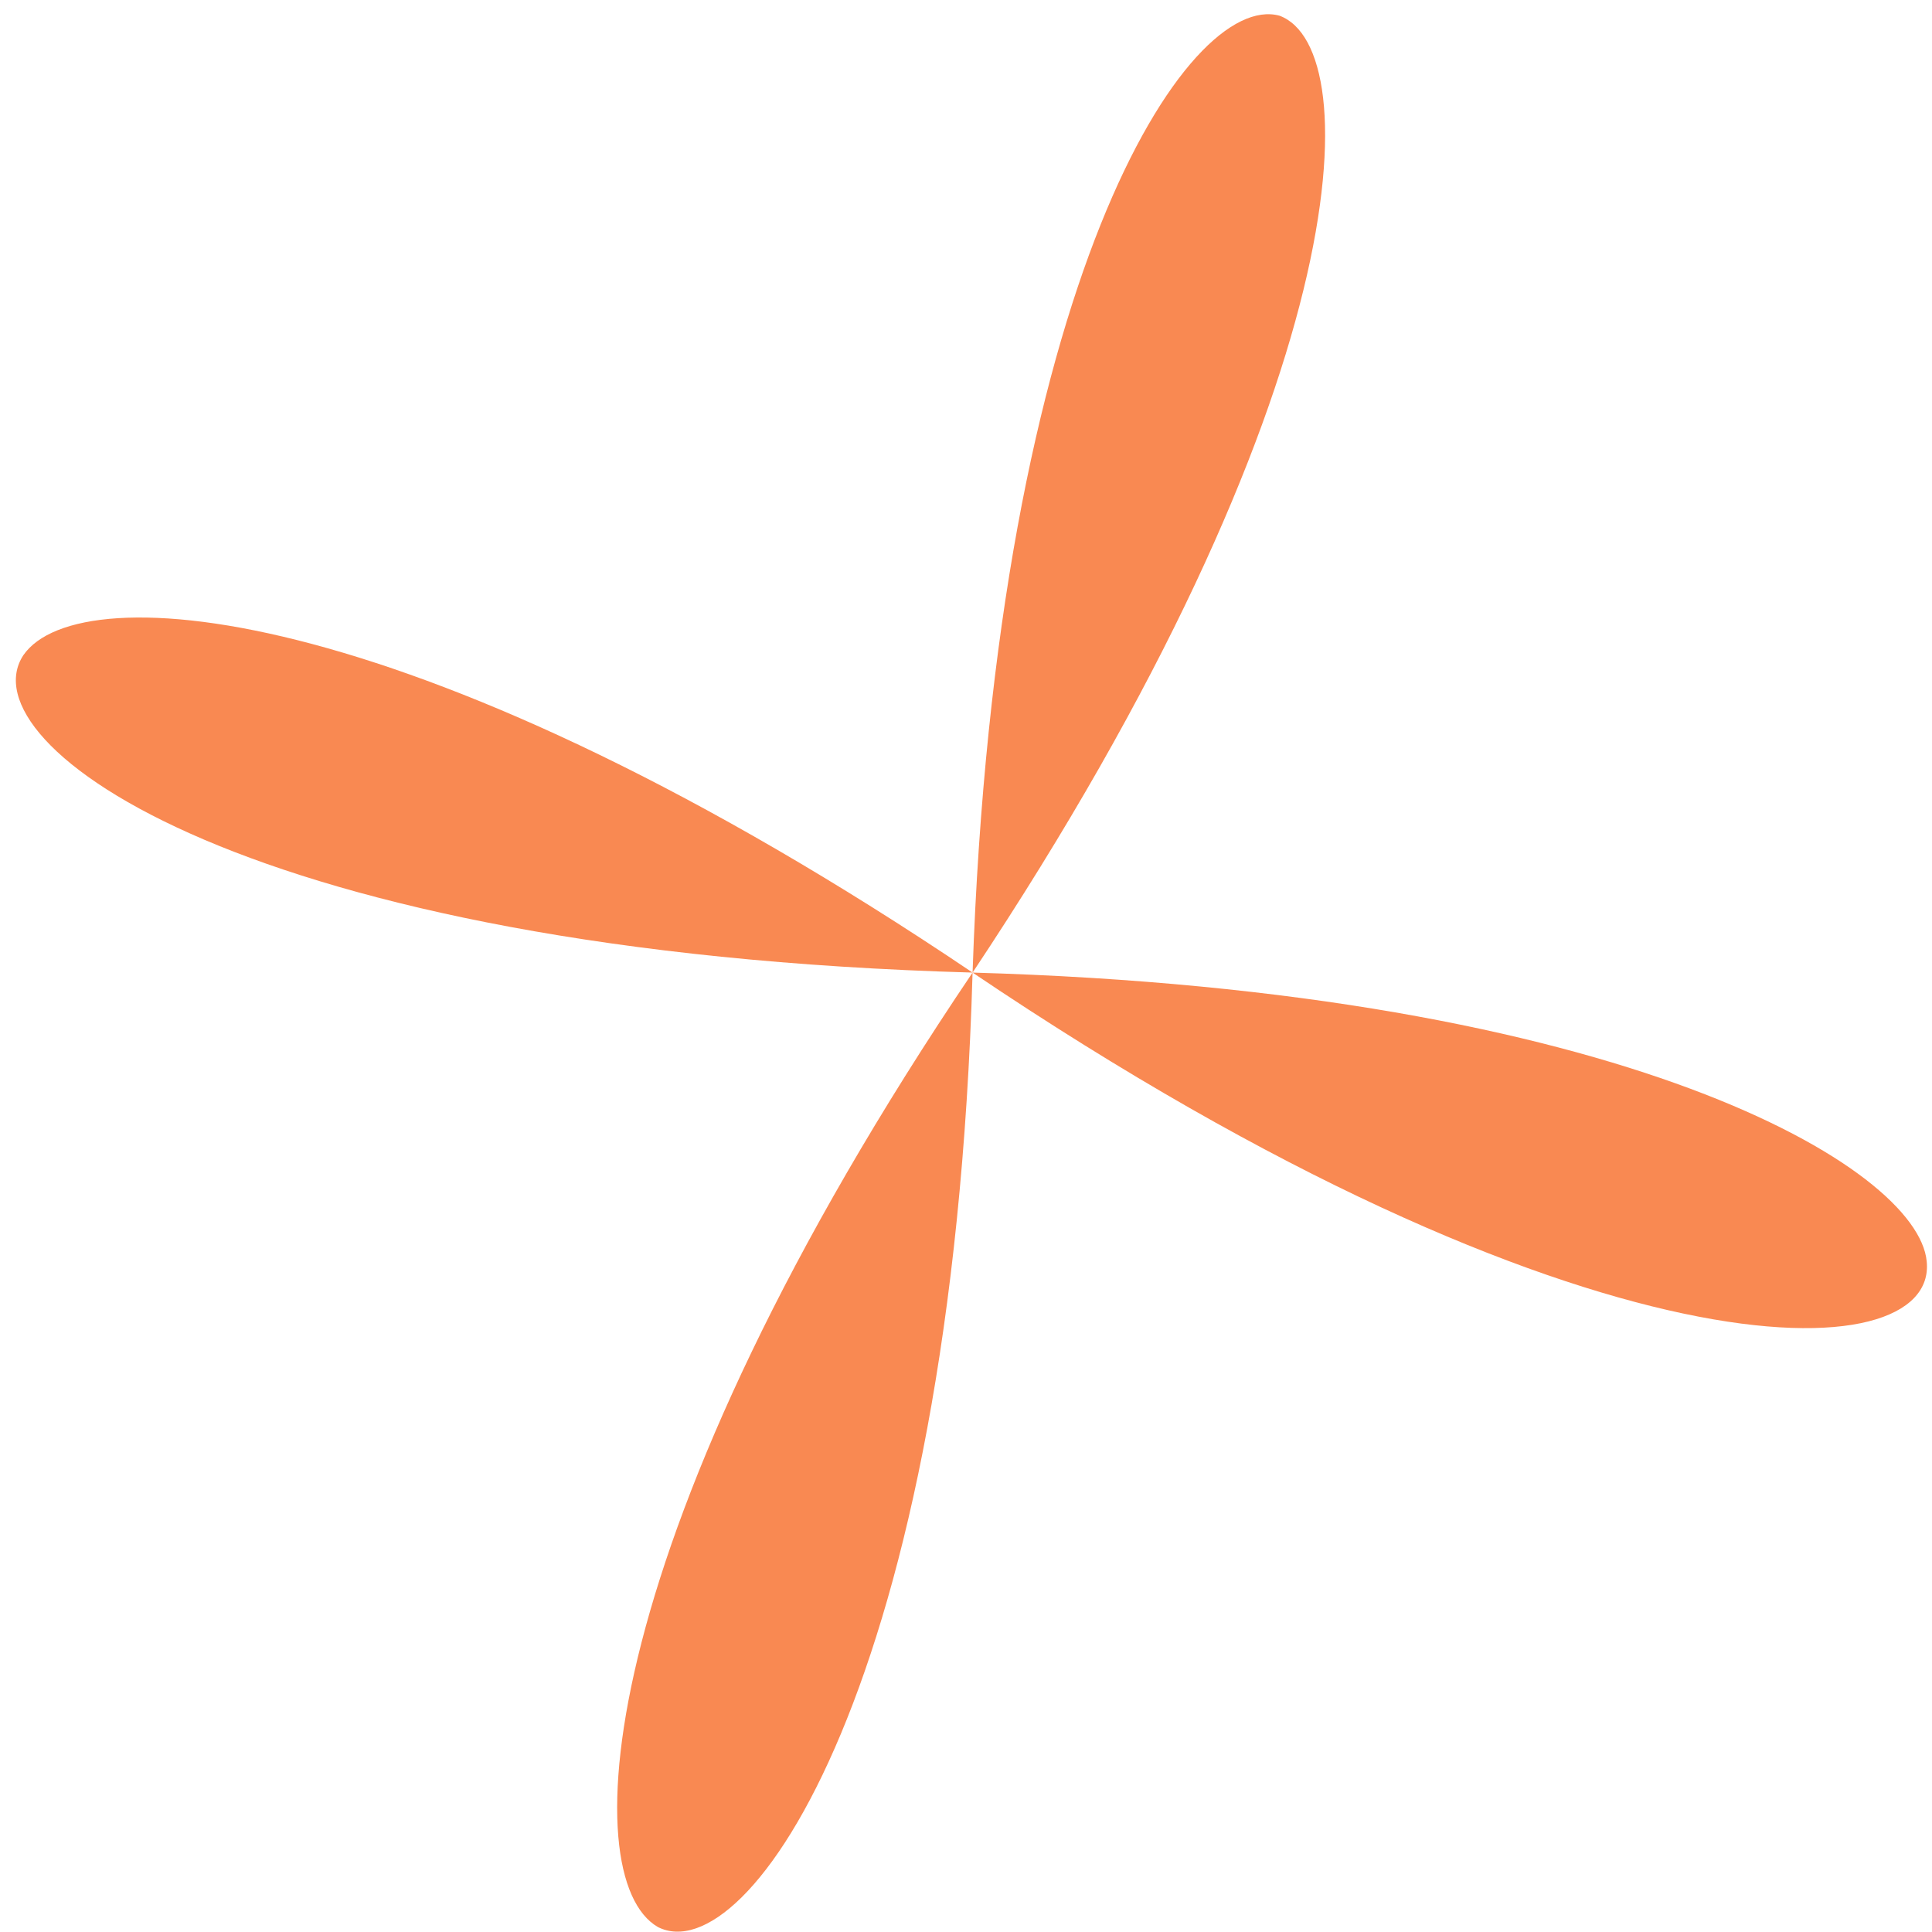 <svg width="47" height="47" viewBox="0 0 47 47" fill="none" xmlns="http://www.w3.org/2000/svg">
<path d="M23.66 23.66C23.16 40.966 18.171 47.994 16.003 46.878C13.962 45.697 14.437 37.327 23.66 23.66C6.038 23.164 -0.864 18.11 0.569 15.938C1.94 13.958 10.25 14.624 23.66 23.66C24.229 6.797 28.902 -0.227 31.127 0.382C33.29 1.181 33.006 9.612 23.66 23.66C39.508 24.114 46.655 28.405 46.871 30.684C47.155 33.406 38.54 33.694 23.66 23.66Z" fill="#F75709" fill-opacity="0.7"/>
</svg>
